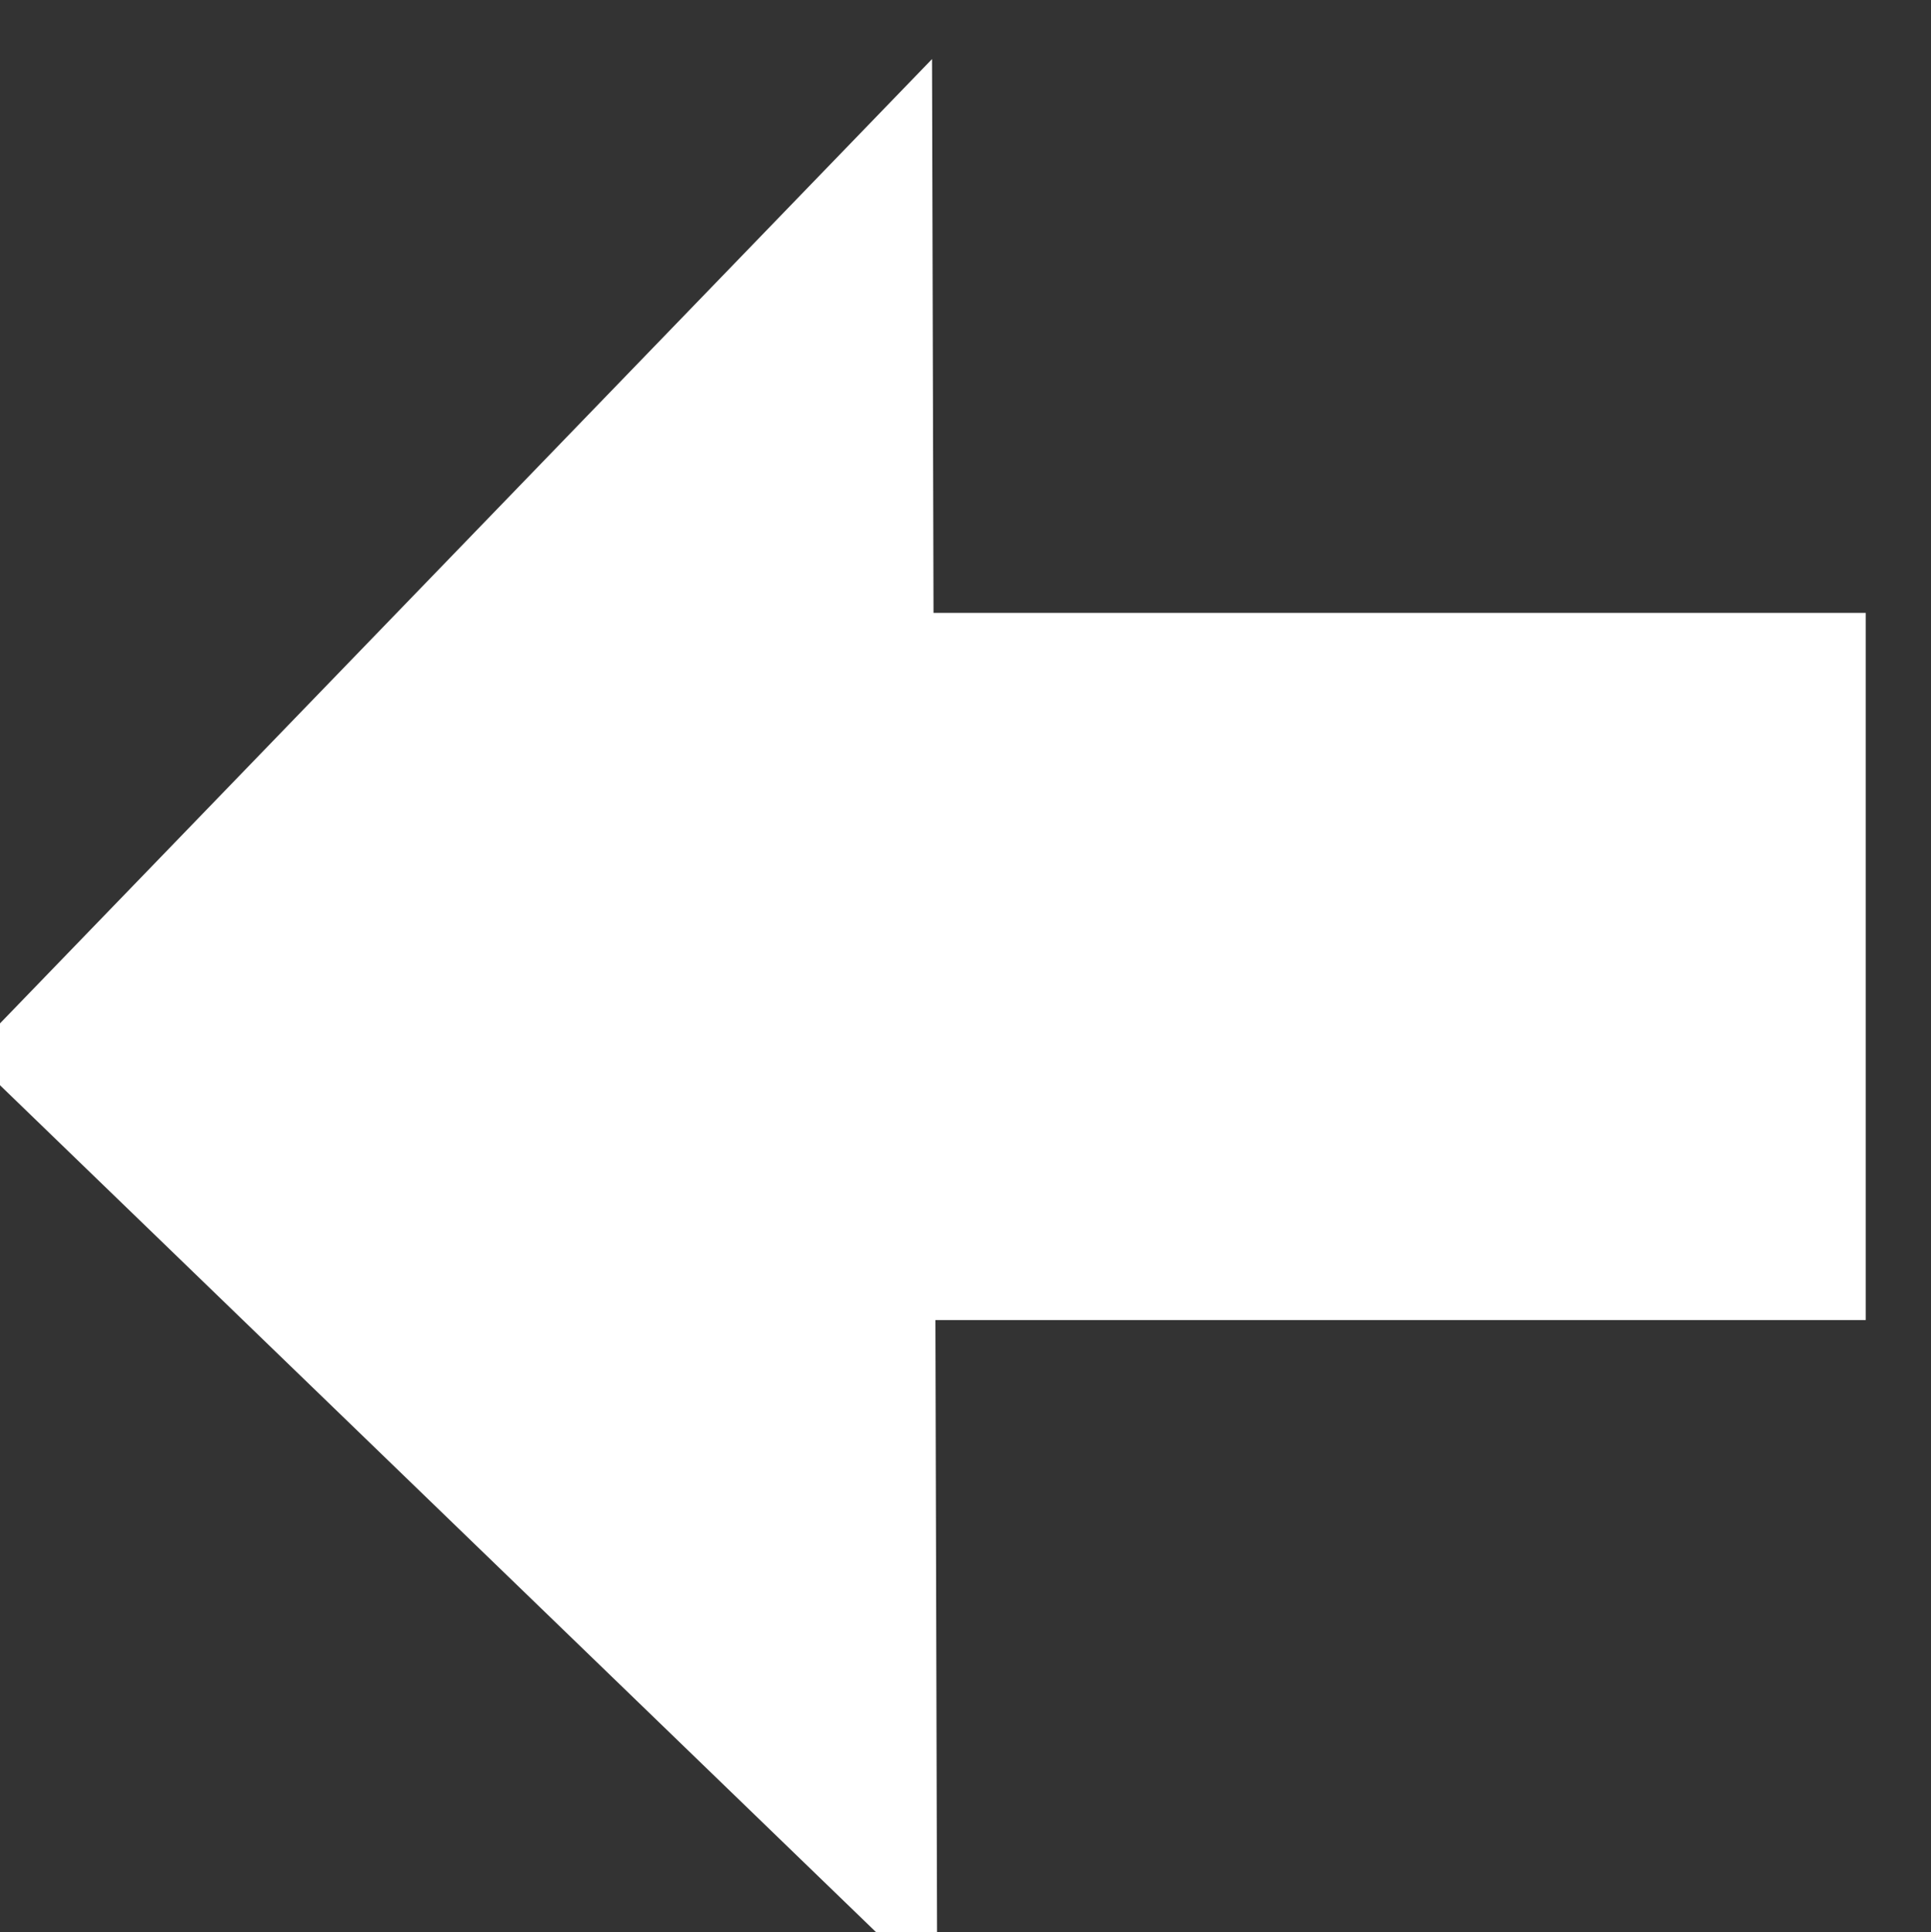 <svg xmlns="http://www.w3.org/2000/svg" viewBox="0 0 24.578 24.59">
  <rect x="0" y="0" width="24.578" height="24.59" fill="#333333" stroke="none"/>
  <defs>
    <style>
      .cls-1 {
        fill: #fff;
      }
    </style>
  </defs>
  <g id="pil_mod_venstre" transform="translate(-111.253 -136.2)">
    <path id="Path_56" data-name="Path 56" class="cls-1" d="M530.36,1673.926l-17.635,17.138v-17.138Z" transform="matrix(0.695, -0.719, 0.719, 0.695, -1449.037, -645.098)"/>
    <rect id="Rectangle_148" data-name="Rectangle 148" class="cls-1" width="12" height="9" transform="translate(123 144)"/>
  </g>
</svg>
